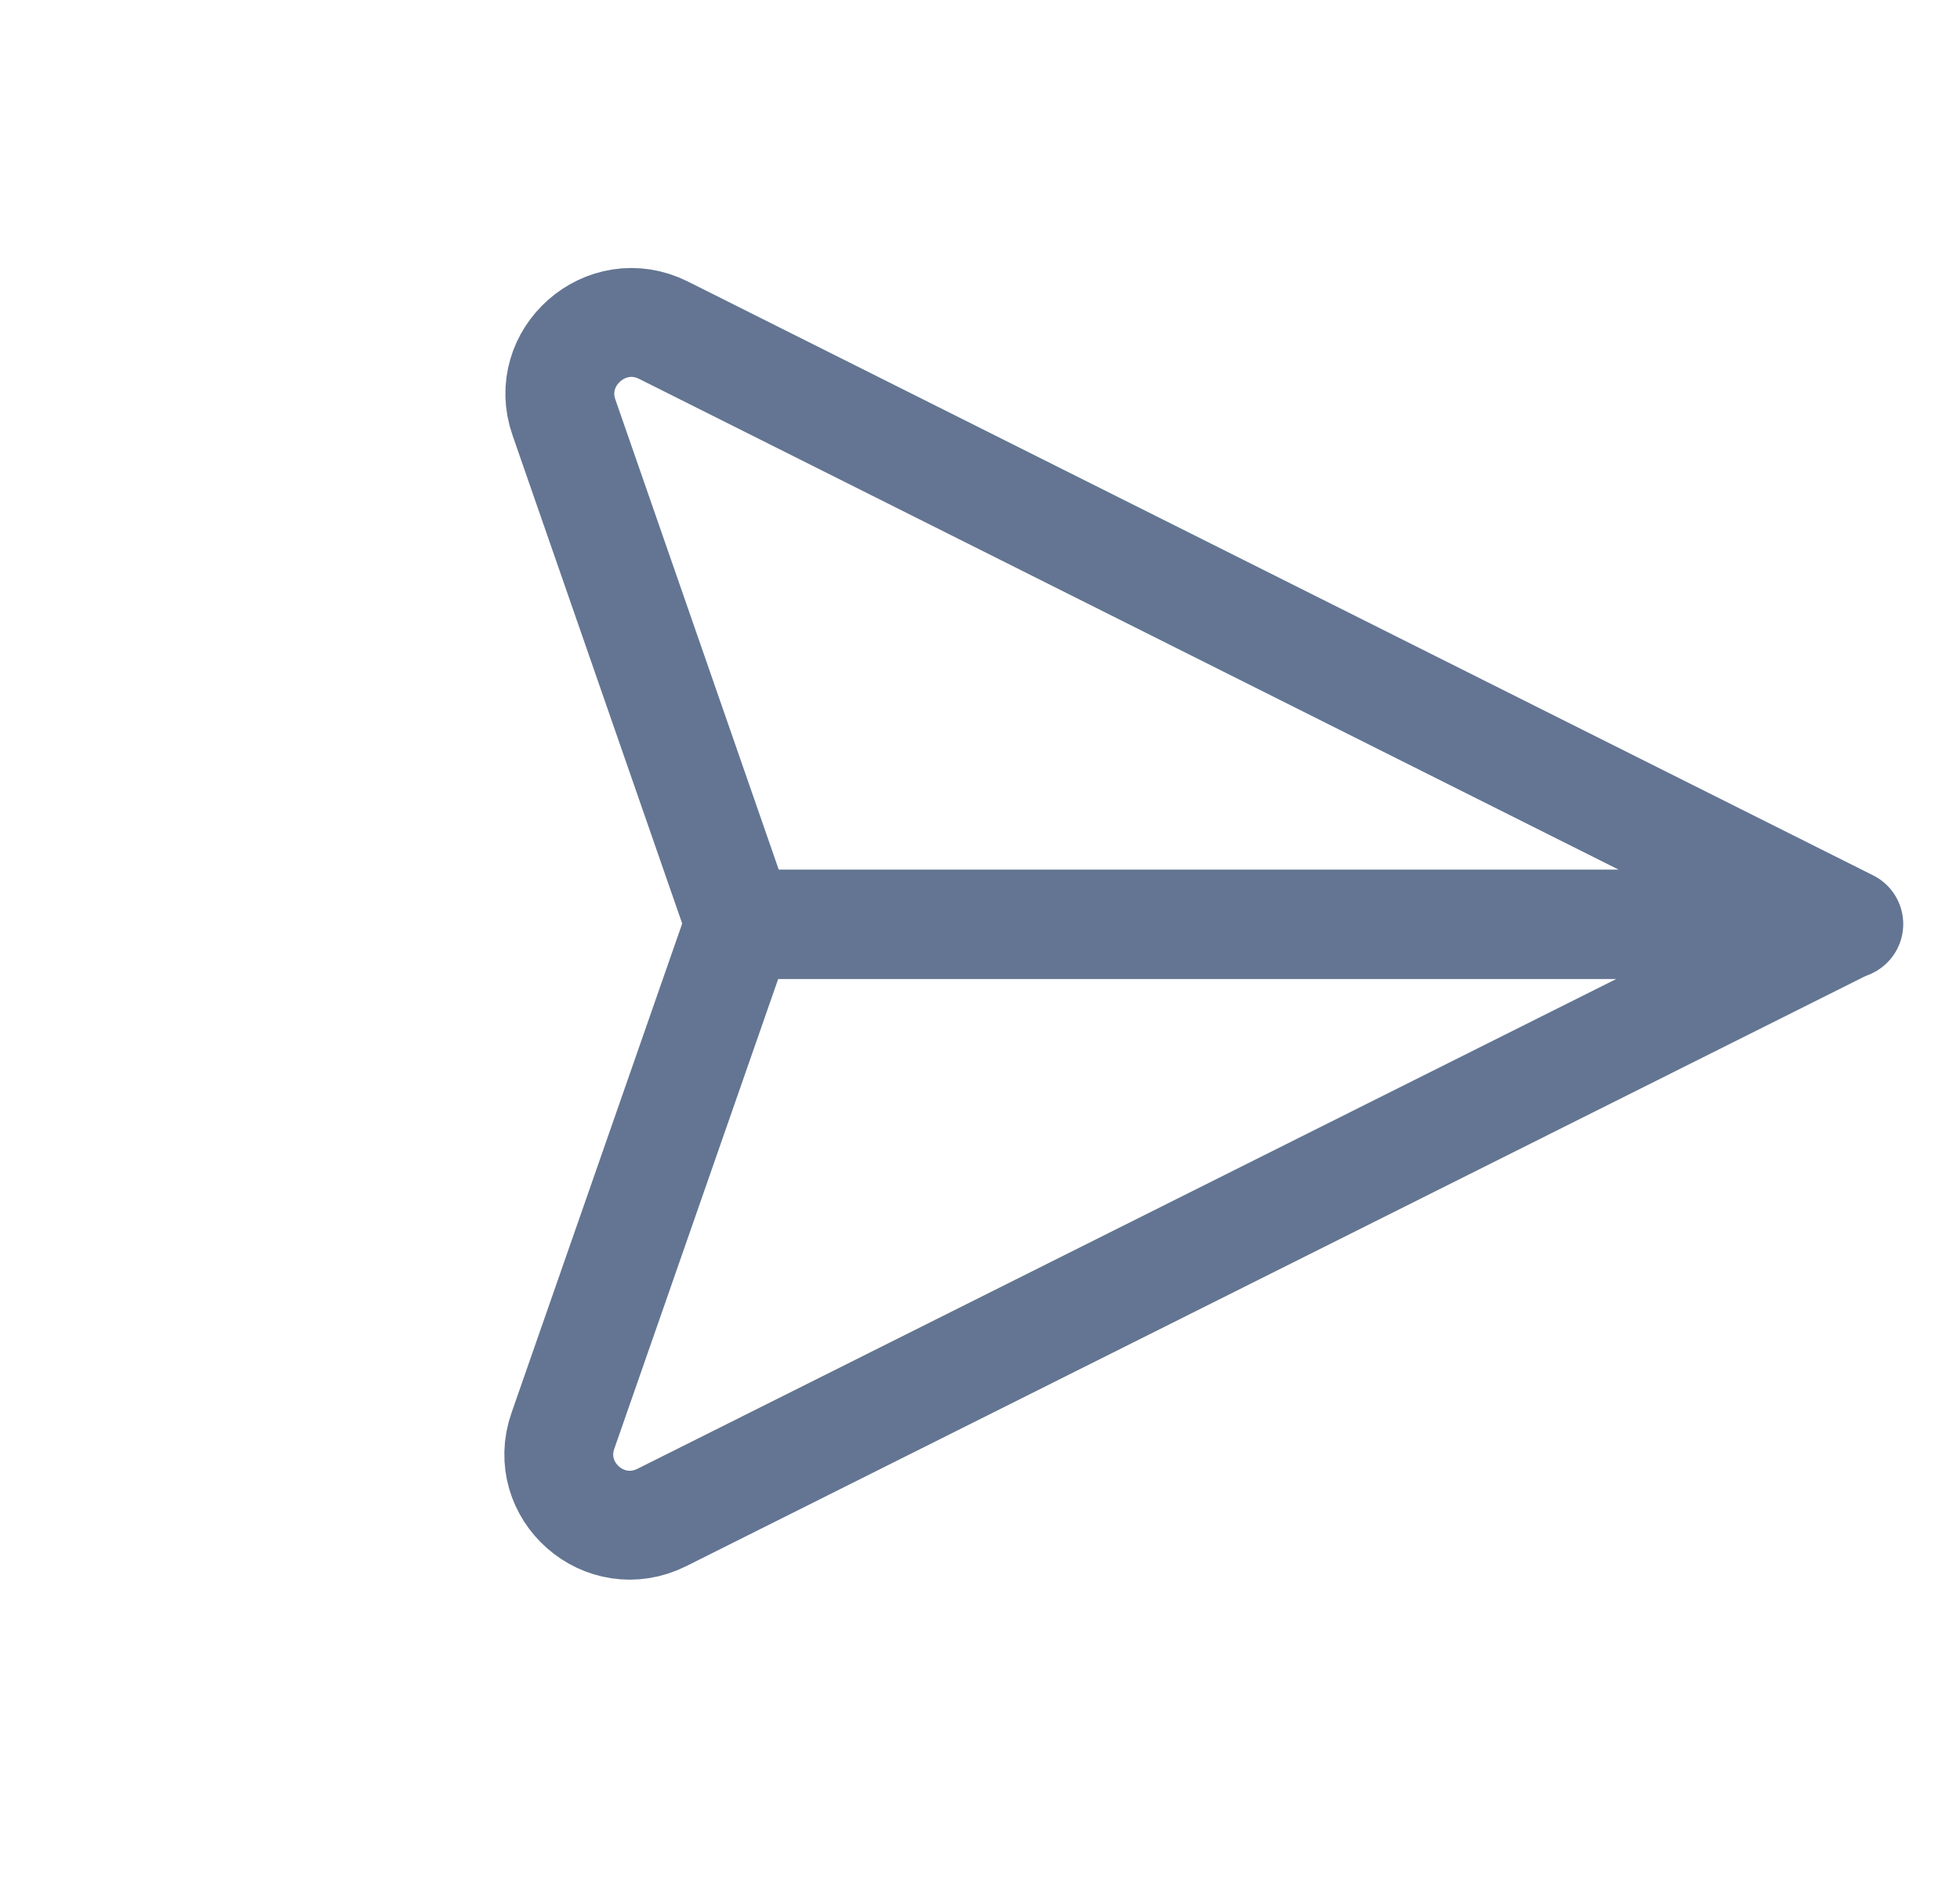 <svg width="27" height="26" viewBox="0 0 27 26" fill="none" xmlns="http://www.w3.org/2000/svg">
<path d="M25.453 12.73L9.119 20.904C8.327 21.3 7.465 20.537 7.755 19.709L10.187 12.737L25.446 12.737L25.453 12.73Z" stroke="#637592" stroke-width="1.5" stroke-linecap="round" stroke-linejoin="round"/>
<path d="M25.453 12.73L10.194 12.73L7.769 5.751C7.479 4.924 8.349 4.153 9.14 4.549L25.468 12.73L25.453 12.73Z" stroke="#637592" stroke-width="1.5" stroke-linecap="round" stroke-linejoin="round"/>
</svg>
